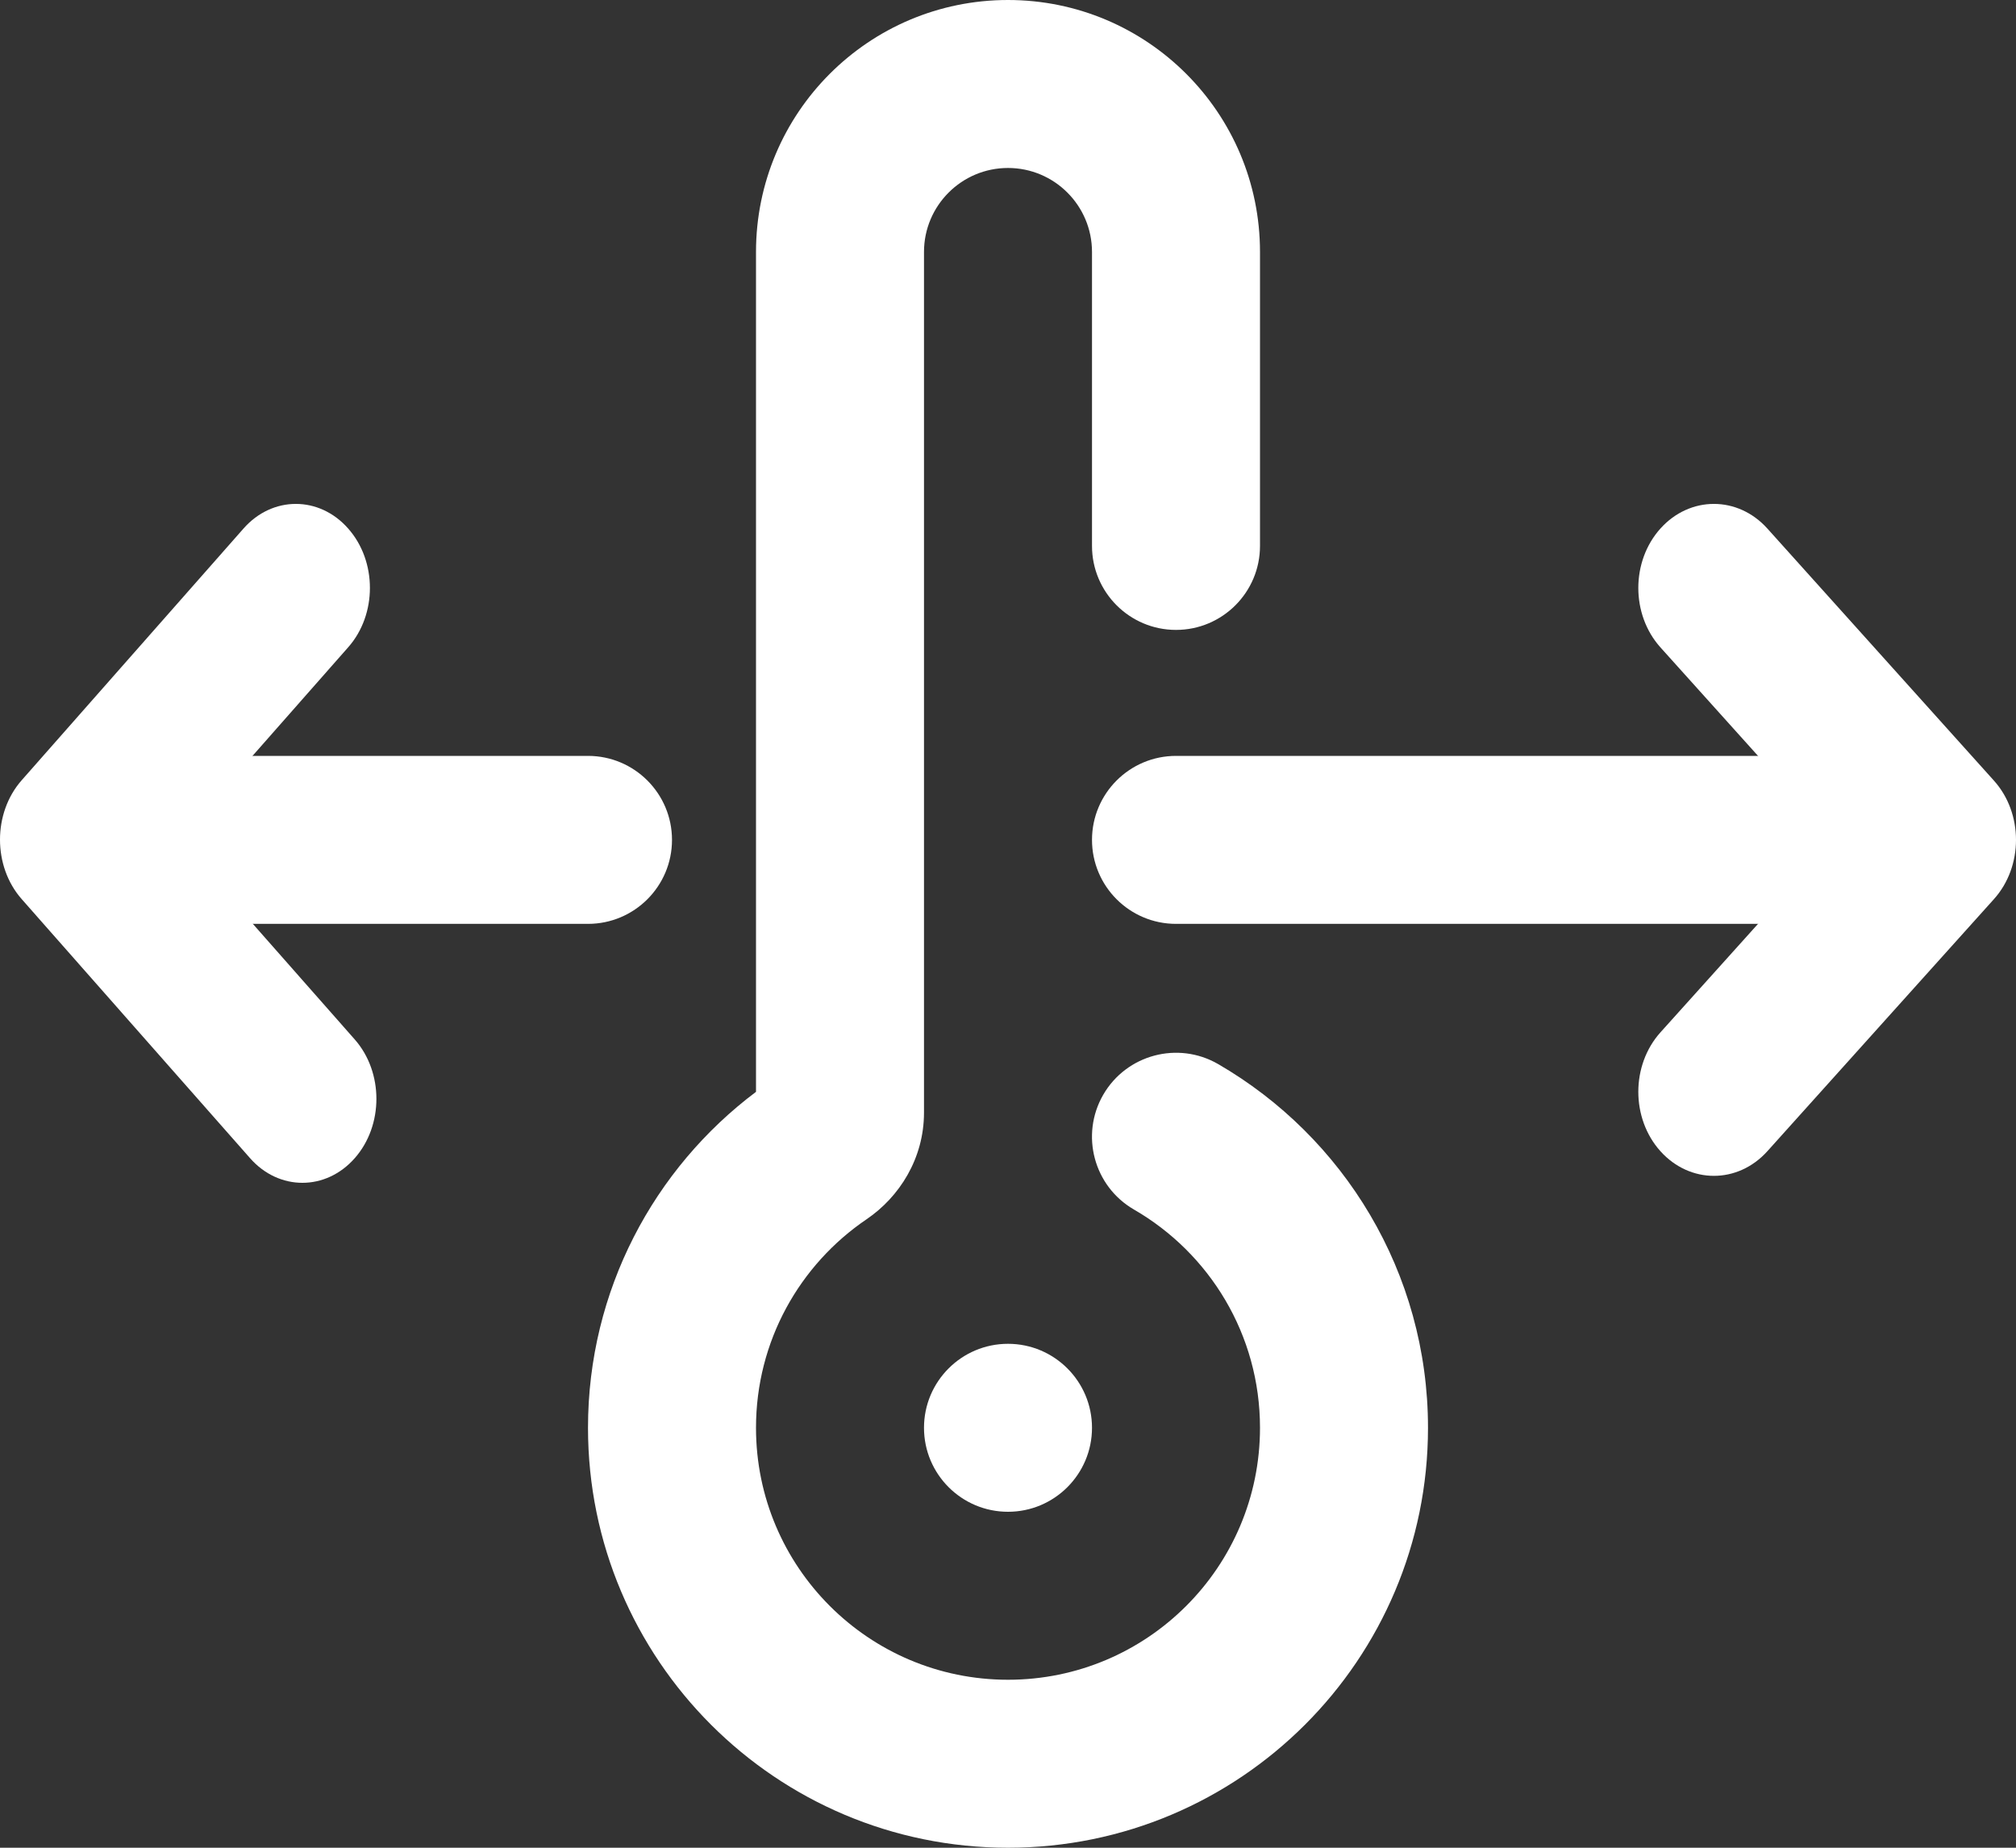 <svg width="24" height="22" viewBox="0 0 24 22" fill="none" xmlns="http://www.w3.org/2000/svg">
<rect x="0" y="0" width="24" height="22" fill="#333333" stroke="none"/>
<path fill-rule="evenodd" clip-rule="evenodd" d="M9 3C9 1.343 10.343 0 12 0C13.657 0 15 1.343 15 3V6.5C15 7.052 14.552 7.5 14 7.5C13.448 7.5 13 7.052 13 6.5V3C13 2.448 12.552 2 12 2C11.448 2 11 2.448 11 3V13.247C11 13.795 10.706 14.252 10.318 14.516C9.52 15.057 9 15.968 9 17C9 18.657 10.343 20 12 20C13.657 20 15 18.657 15 17C15 15.891 14.399 14.921 13.499 14.401C13.021 14.124 12.858 13.512 13.134 13.034C13.411 12.556 14.023 12.393 14.501 12.669C15.993 13.533 17 15.148 17 17C17 19.761 14.761 22 12 22C9.239 22 7 19.761 7 17C7 15.363 7.787 13.911 9 13V3Z" fill="white"/>
<path d="M13 10C13 9.448 13.448 9 14 9H21C21.552 9 22 9.448 22 10C22 10.552 21.552 11 21 11H14C13.448 11 13 10.552 13 10Z" fill="white"/>
<path d="M2 10C2 9.448 2.448 9 3 9H7C7.552 9 8 9.448 8 10C8 10.552 7.552 11 7 11H3C2.448 11 2 10.552 2 10Z" fill="white"/>
<path fill-rule="evenodd" clip-rule="evenodd" d="M21.04 13.707C20.688 14.098 20.119 14.098 19.767 13.707C19.416 13.316 19.416 12.683 19.767 12.292L21.828 10L19.767 7.708C19.416 7.317 19.416 6.684 19.767 6.293C20.119 5.902 20.688 5.902 21.04 6.293L23.736 9.293C24.088 9.683 24.088 10.317 23.736 10.707L21.04 13.707Z" fill="white"/>
<path fill-rule="evenodd" clip-rule="evenodd" d="M2.977 13.79C3.321 14.181 3.879 14.181 4.223 13.79C4.567 13.4 4.567 12.767 4.223 12.376L2.127 9.998L4.145 7.707C4.49 7.317 4.49 6.683 4.145 6.293C3.801 5.902 3.243 5.902 2.899 6.293L0.258 9.29C-0.086 9.681 -0.086 10.314 0.258 10.705L2.977 13.79Z" fill="white"/>
<path d="M13 17C13 17.552 12.552 18 12 18C11.448 18 11 17.552 11 17C11 16.448 11.448 16 12 16C12.552 16 13 16.448 13 17Z" fill="white"/>
</svg>
